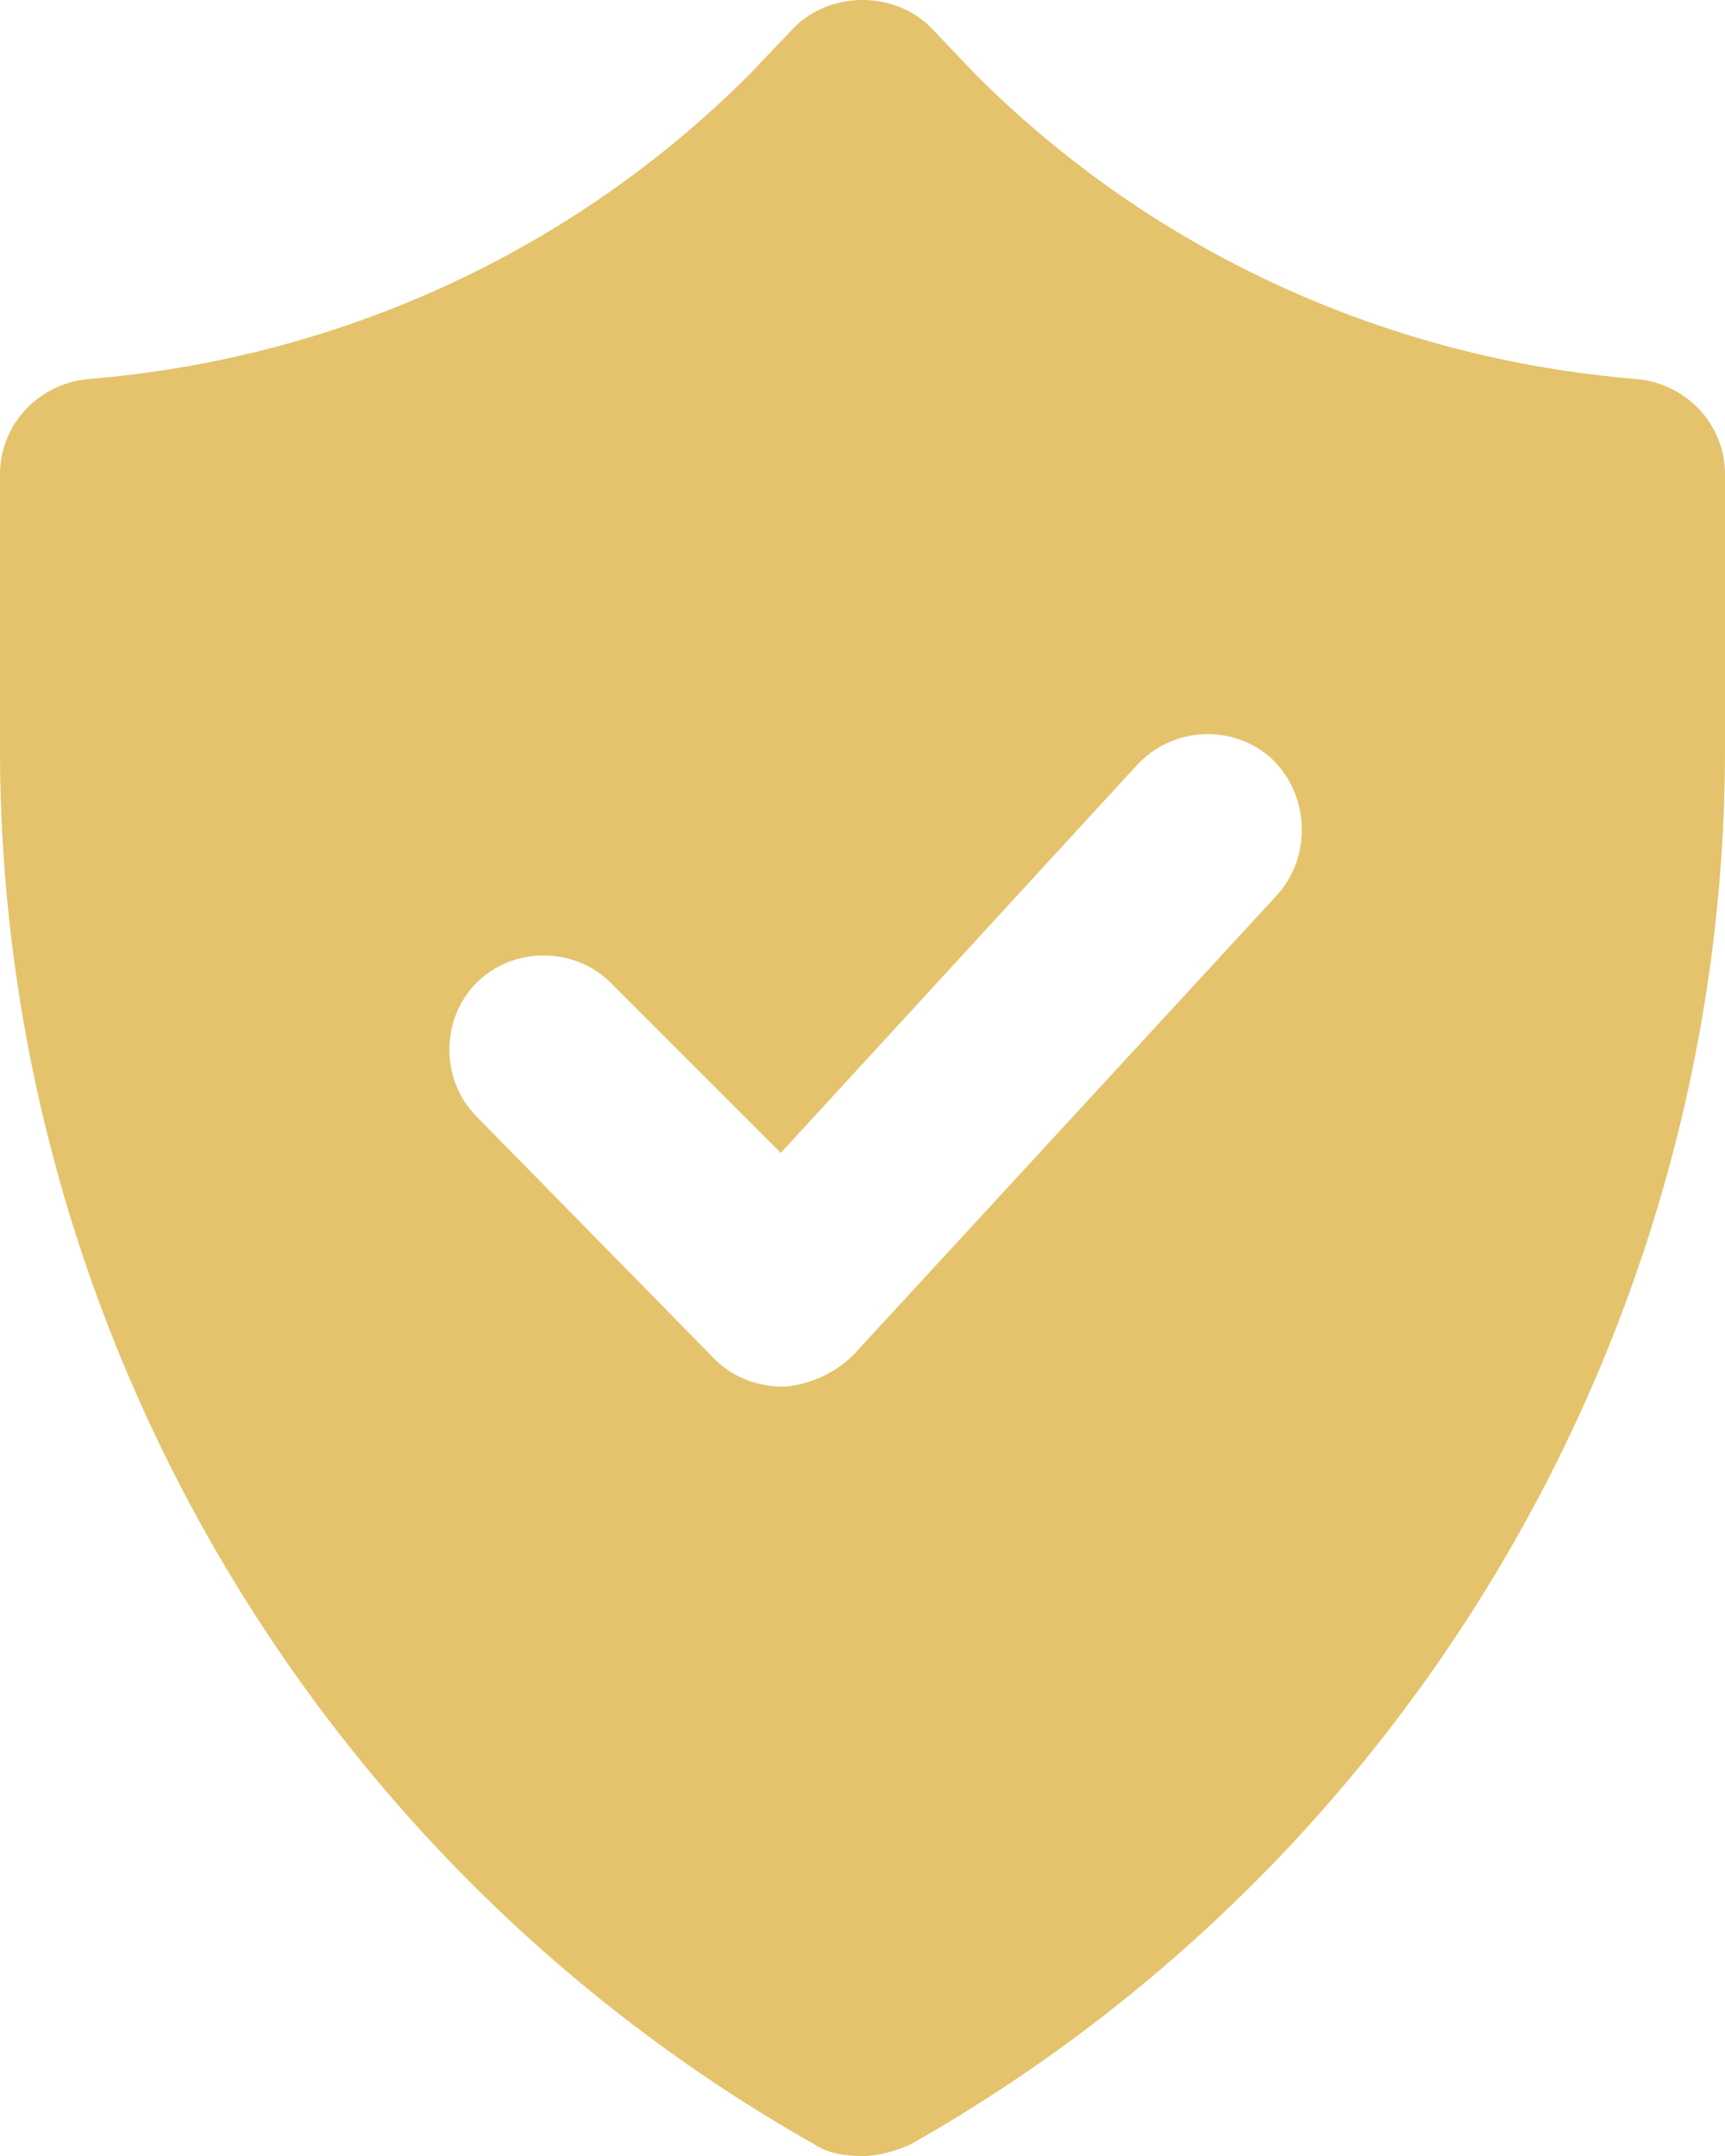 <svg width="32" height="40" viewBox="0 0 32 40" fill="none" xmlns="http://www.w3.org/2000/svg">
<path d="M30.358 7.032C25.726 6.653 21.39 4.674 18.105 1.389L17.263 0.505C16.926 0.168 16.463 0 16 0C15.537 0 15.074 0.168 14.737 0.505L13.895 1.389C10.611 4.674 6.274 6.653 1.642 7.032C0.716 7.116 0 7.874 0 8.8V13.895C0 24.59 5.811 34.526 15.116 39.789C15.368 39.958 15.705 40 16 40C16.295 40 16.59 39.916 16.884 39.789C26.189 34.526 32 24.59 32 13.895V8.8C32 7.874 31.284 7.116 30.358 7.032ZM23.705 16.59L15.832 25.137C15.495 25.474 15.032 25.684 14.568 25.726H14.526C14.063 25.726 13.6 25.558 13.263 25.221L8.842 20.716C8.168 20.042 8.168 18.905 8.842 18.232C9.516 17.558 10.653 17.558 11.326 18.232L14.484 21.39L21.095 14.19C21.768 13.474 22.863 13.432 23.579 14.063C24.295 14.737 24.337 15.874 23.705 16.59Z" fill="#E4C36C"/>
</svg>
